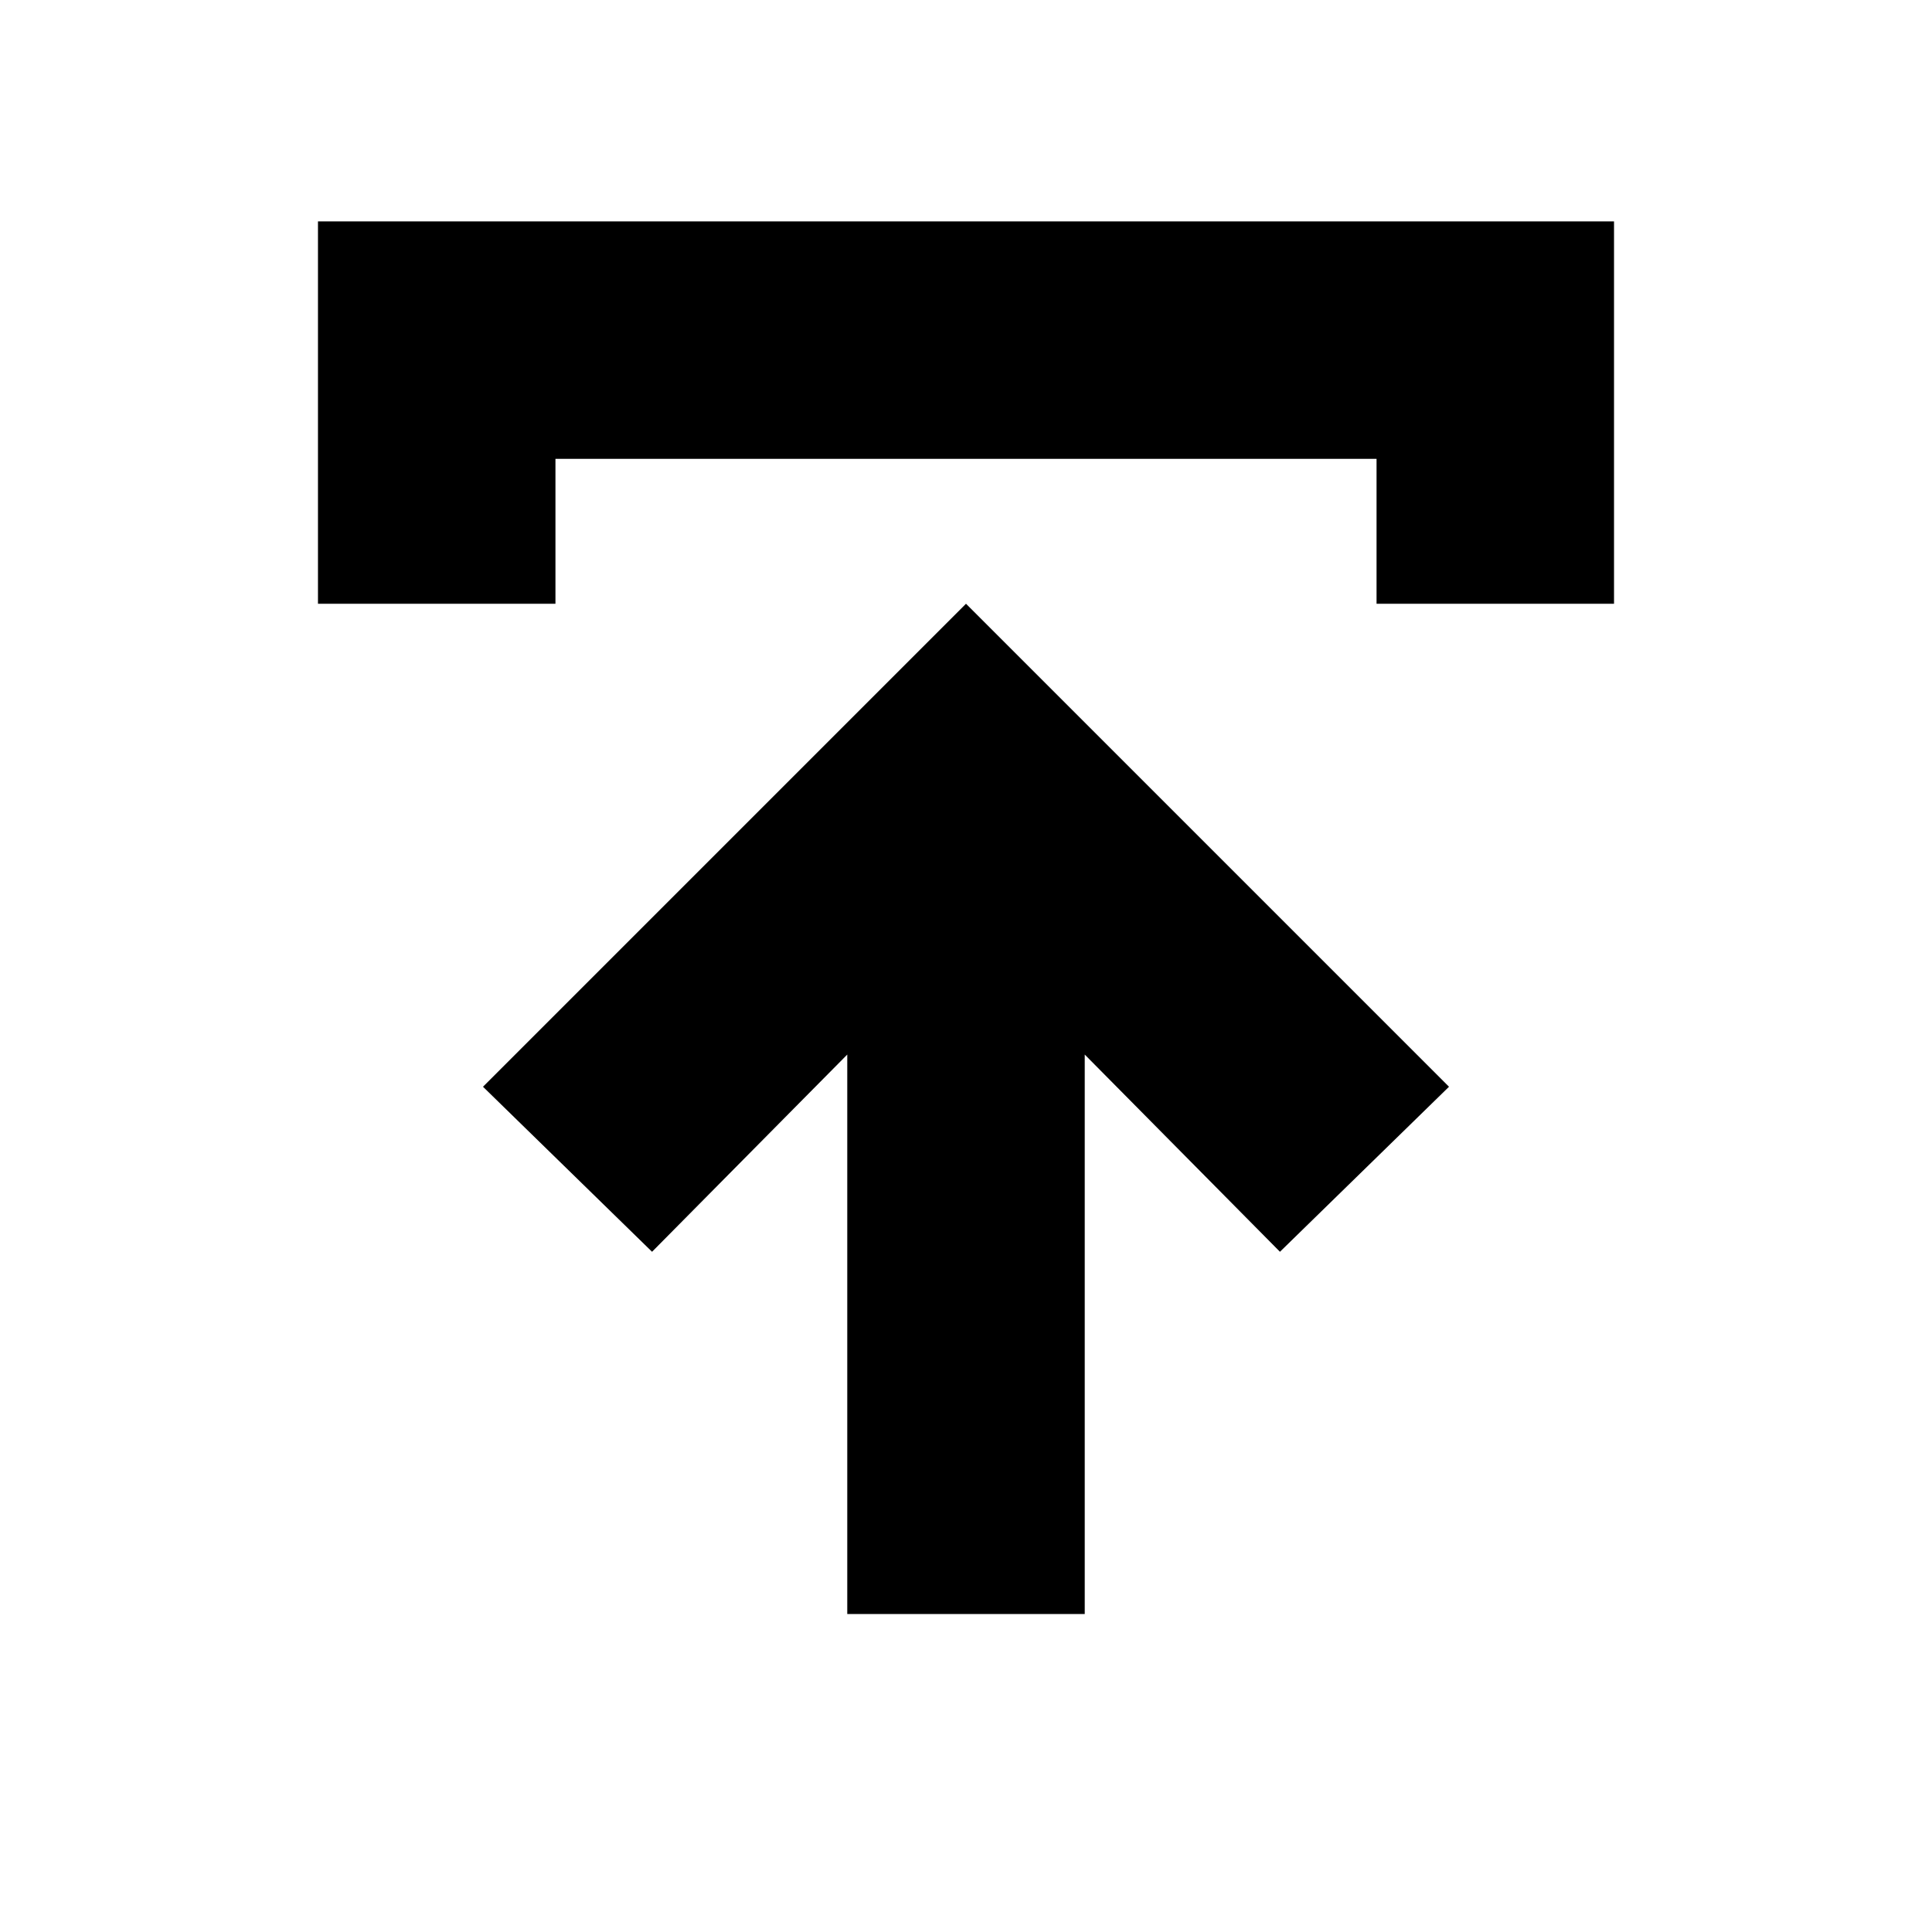 <svg xmlns="http://www.w3.org/2000/svg" height="20" viewBox="0 -960 960 960" width="20"><path d="M421-158v-278l-97 98-84-82 240-240 240 240-84 82-97-98v278H421ZM158-660v-190h644v190H684v-72H276v72H158Z"/></svg>